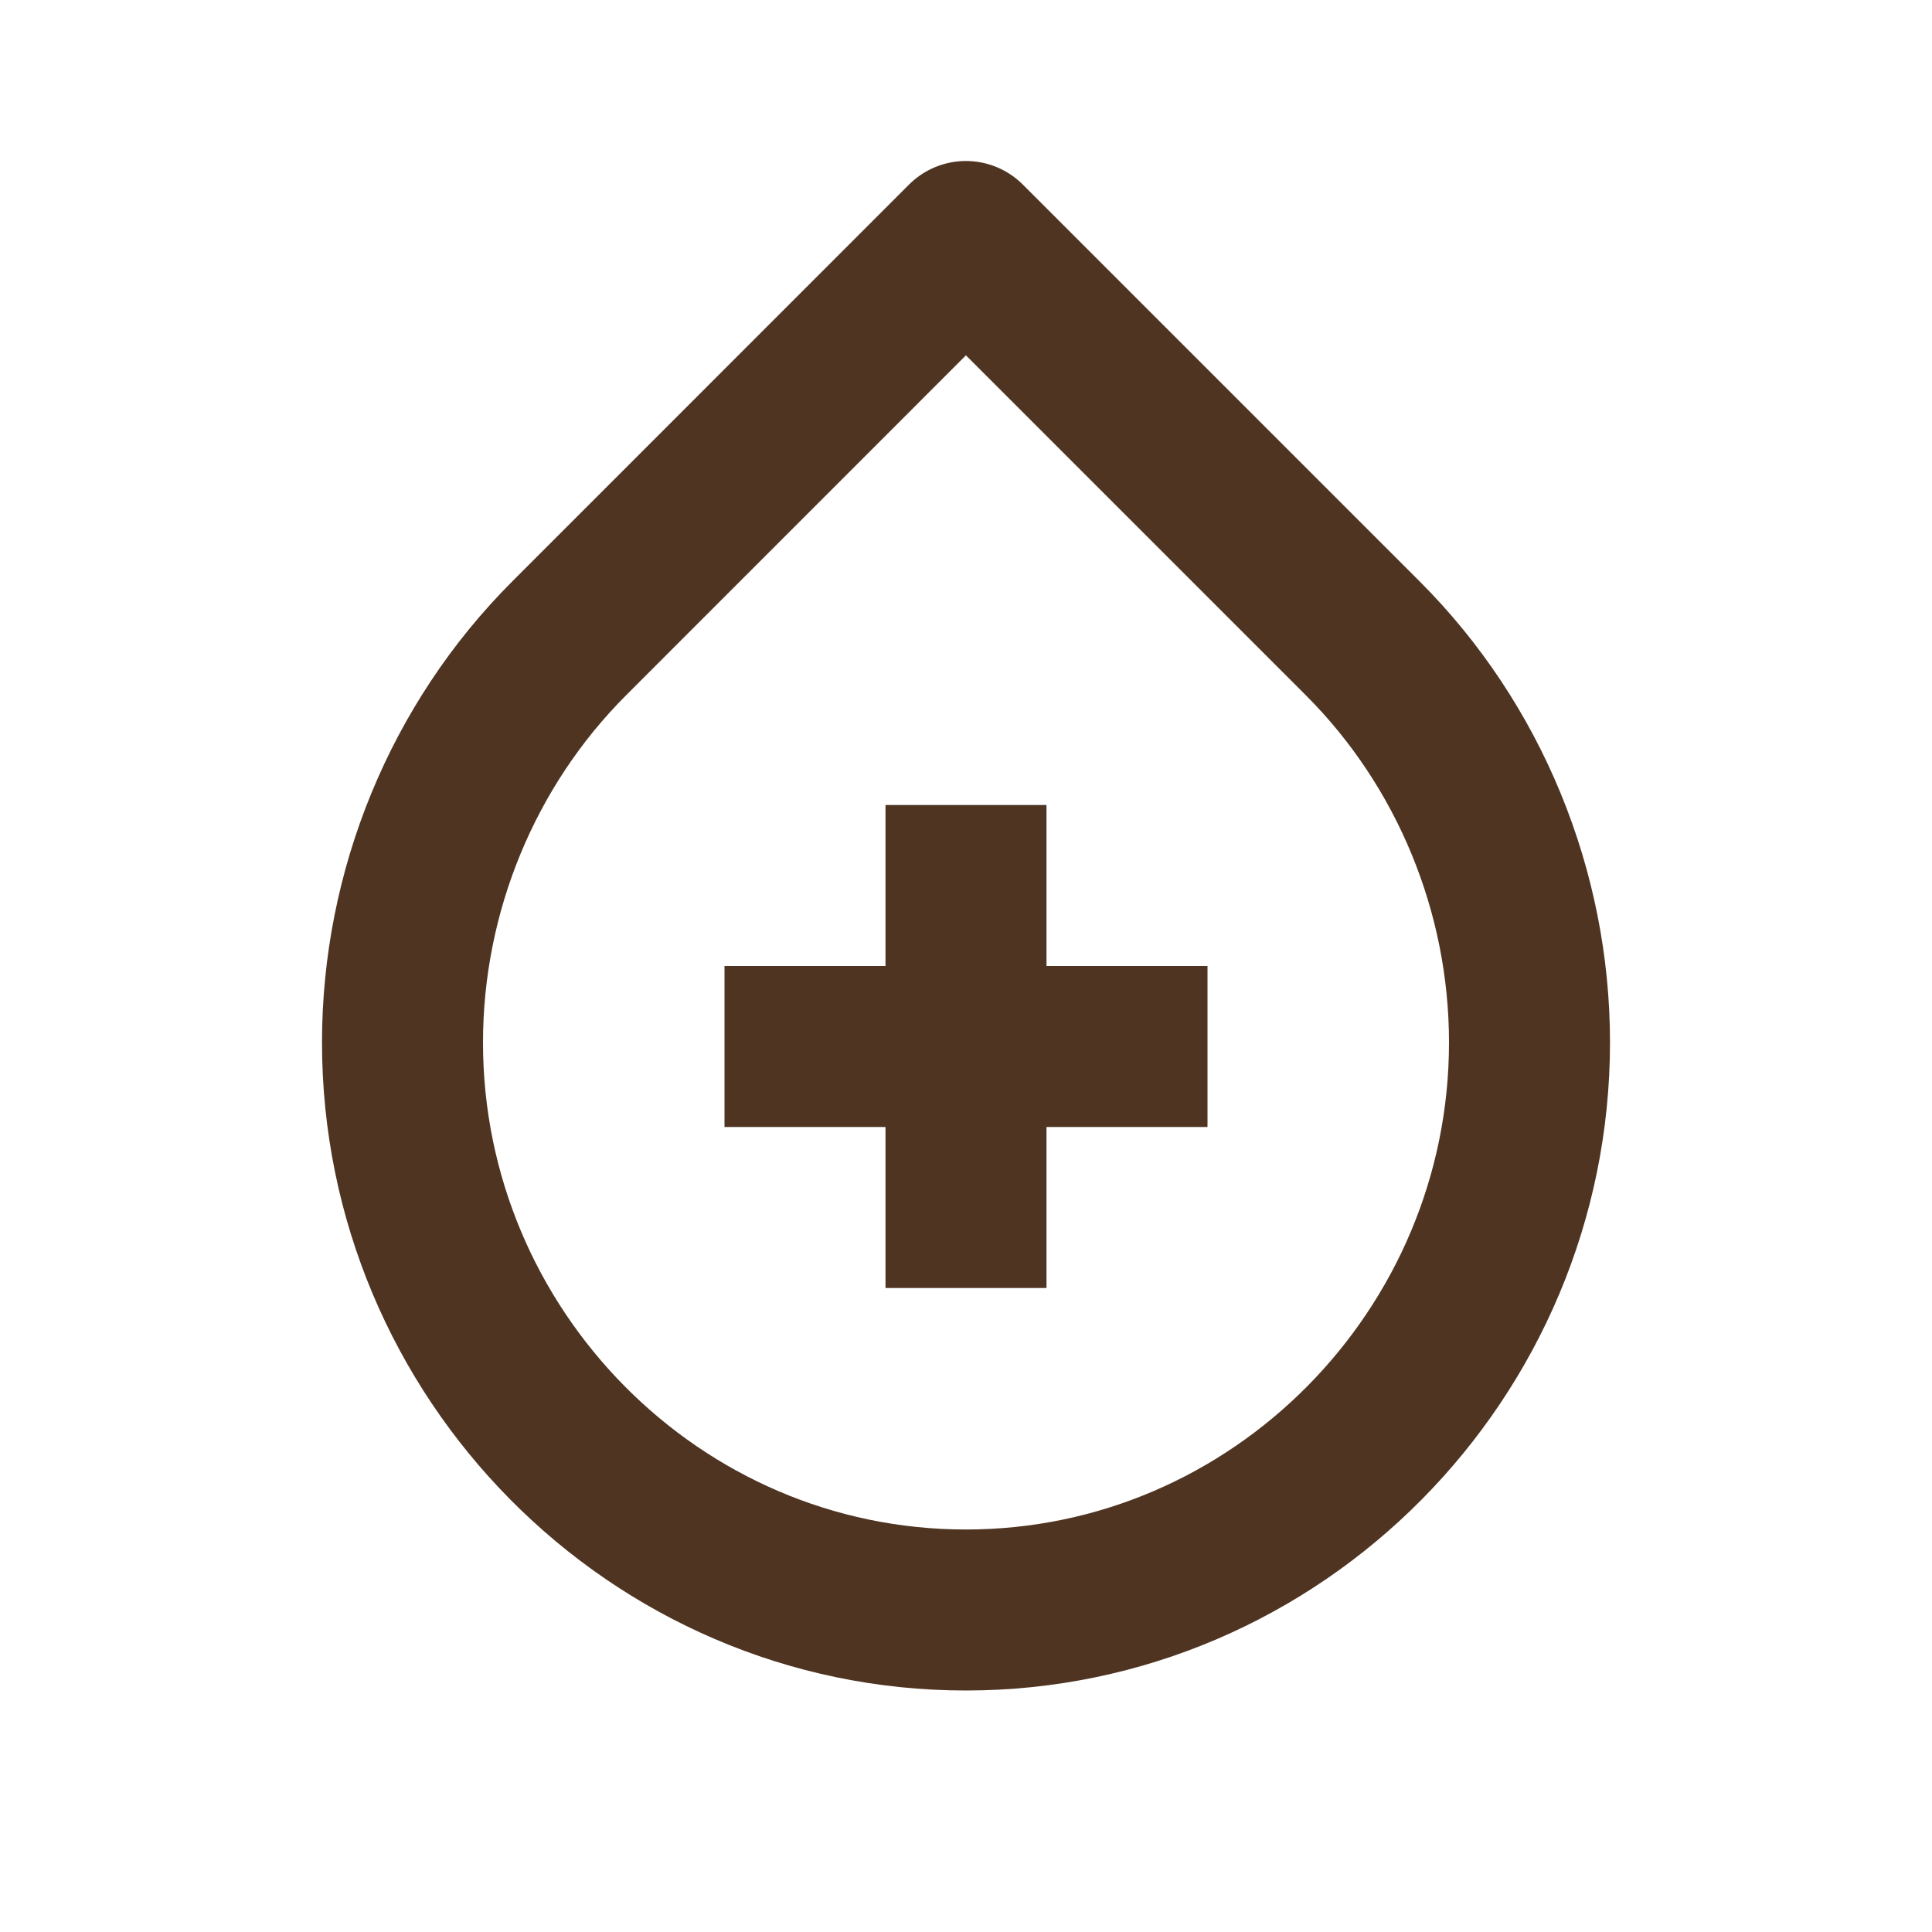 <svg width="24" height="24" viewBox="0 0 24 24" fill="none" xmlns="http://www.w3.org/2000/svg">
<path d="M12 10L12 16" stroke="#4F3422" stroke-width="2" stroke-linejoin="round"/>
<path d="M15 13H9" stroke="#4F3422" stroke-width="2" stroke-linejoin="round"/>
<path d="M5 12.95C5 11.075 5.745 9.255 7.071 7.929L11.999 3L16.928 7.929C18.255 9.255 19 11.075 19 12.95V12.95C19 16.816 15.866 20 11.999 20V20C8.134 20 5 16.816 5 12.95V12.95Z" stroke="#4F3422" stroke-width="2" stroke-linejoin="round"/>
</svg>
